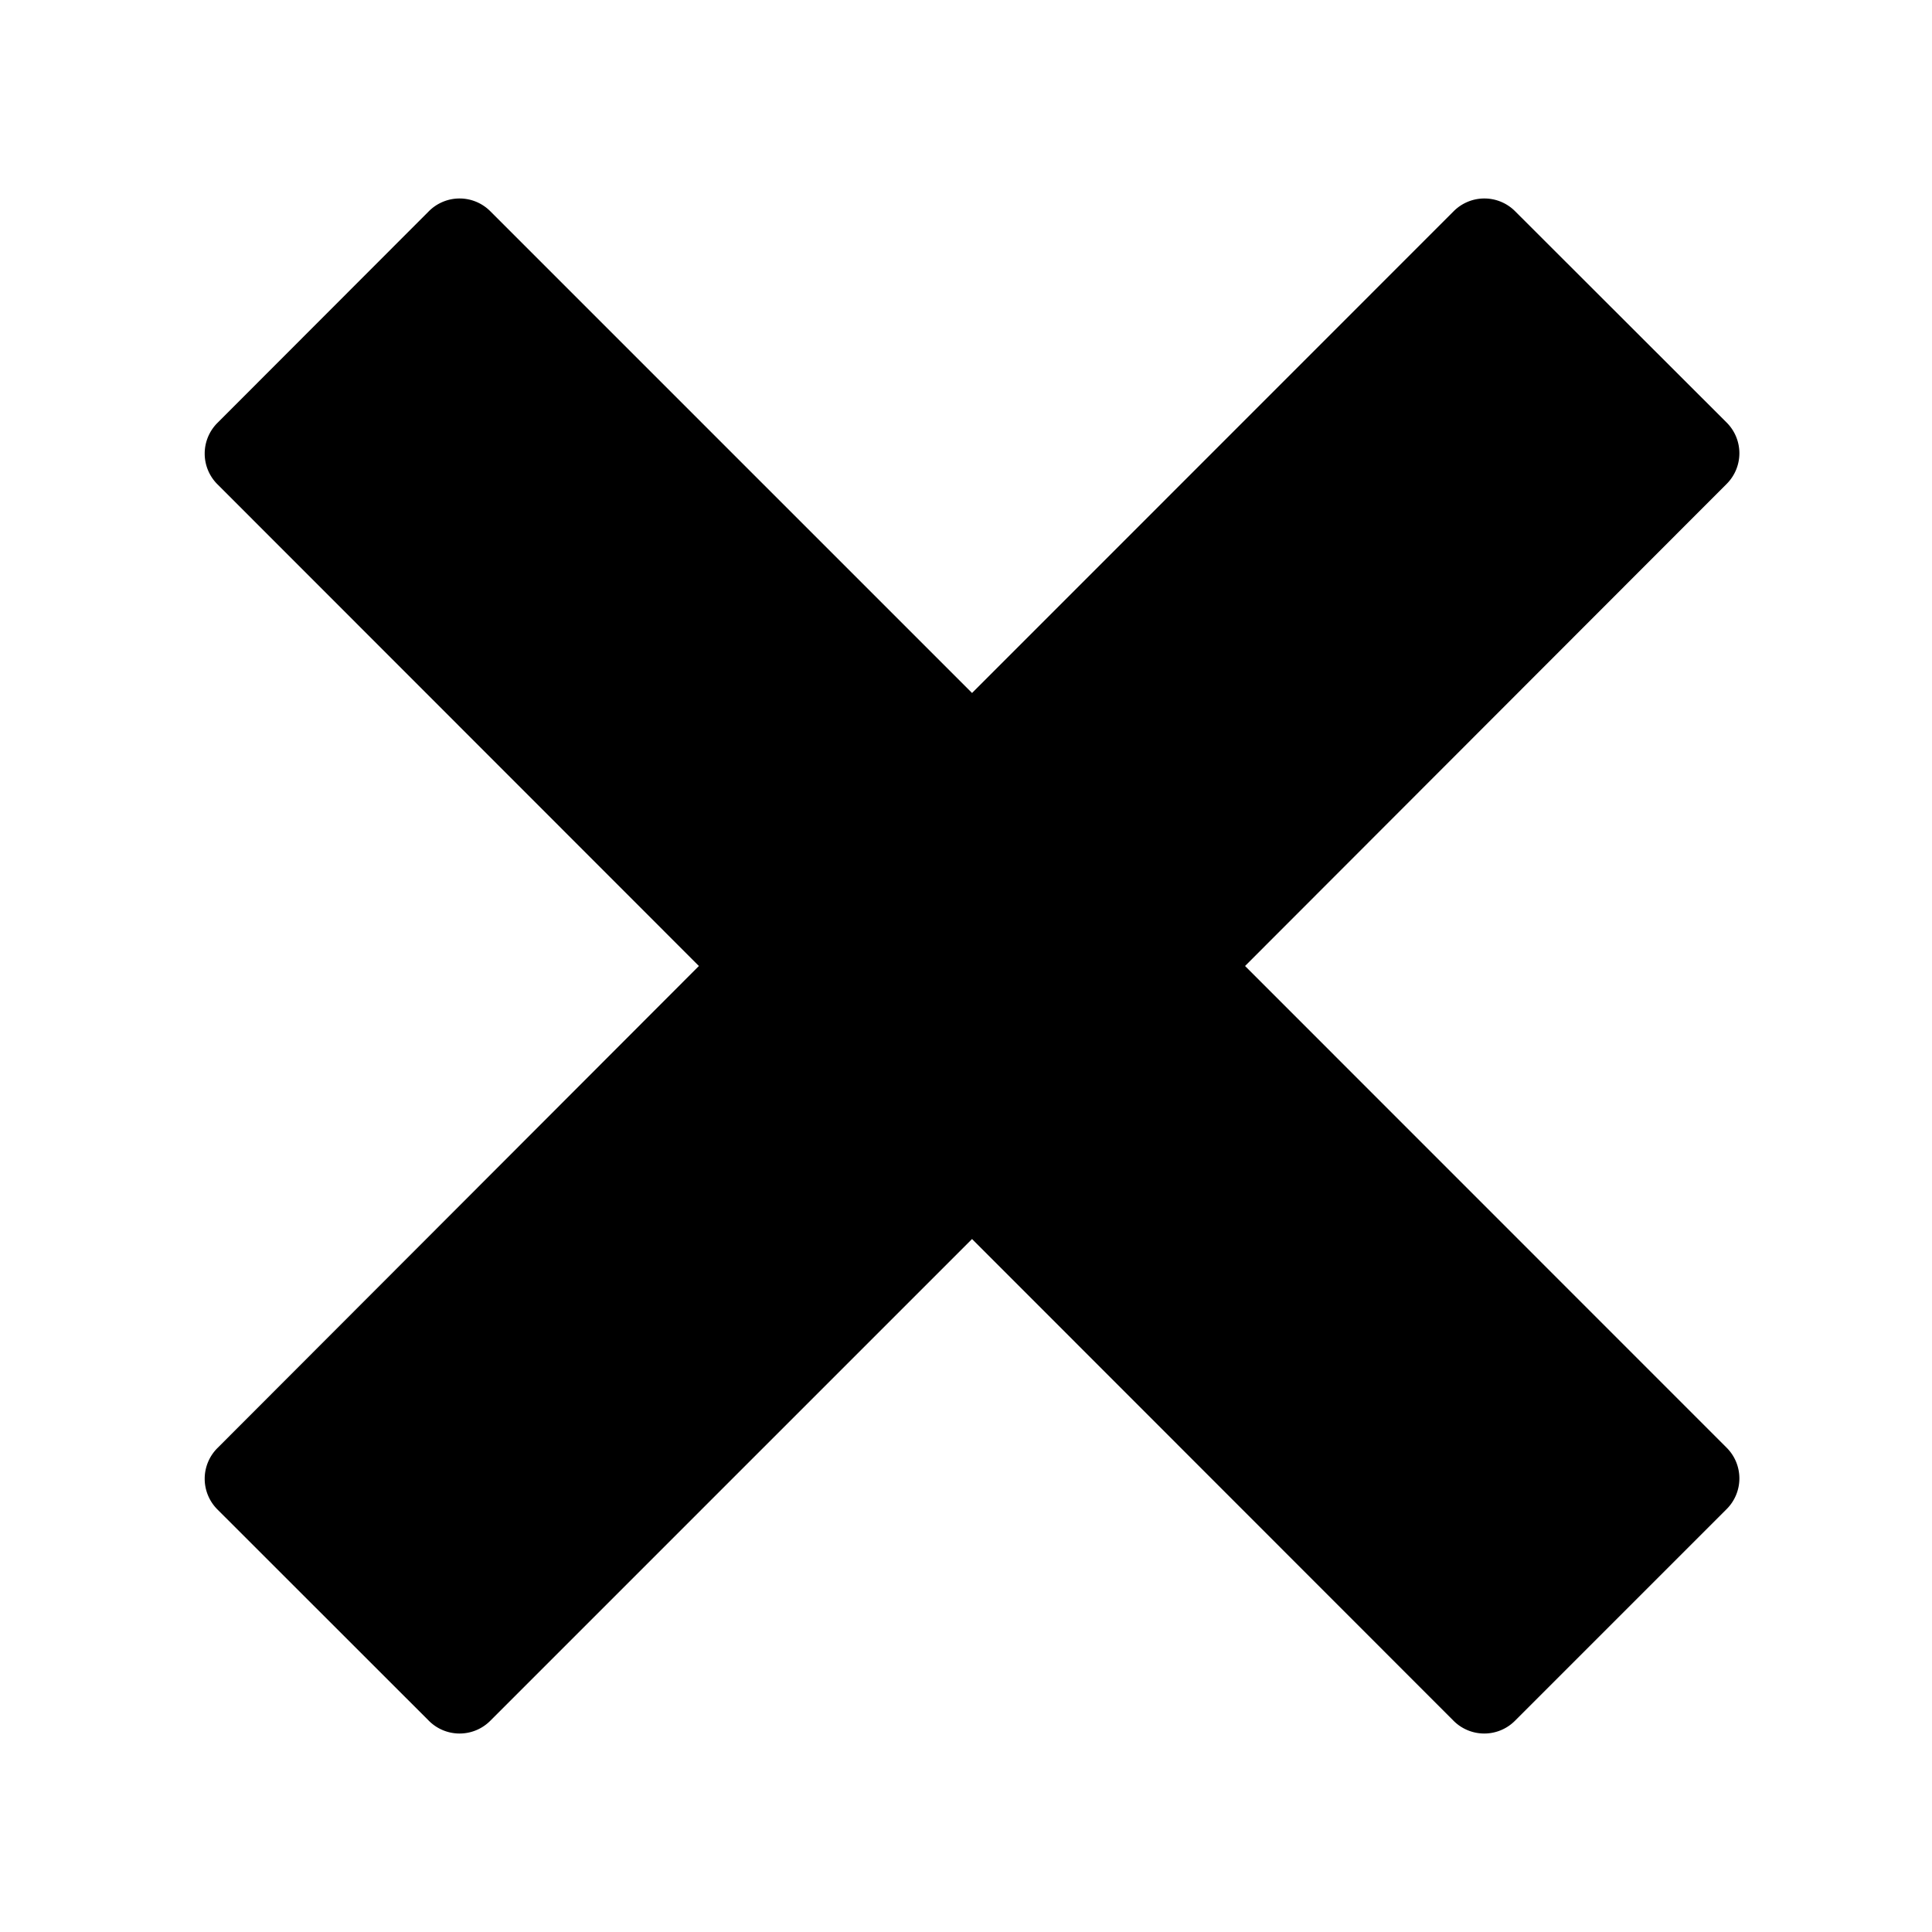 <svg id="Layer_1" data-name="Layer 1" xmlns="http://www.w3.org/2000/svg" viewBox="0 0 16 16"><title>thick-x</title><path d="M14.3,11.99a.359.359,0,0,1,0,.507l-1.755,1.755a.359.359,0,0,1-.506,0L8.05,10.261,4.059,14.252a.359.359,0,0,1-.506,0L1.8,12.5a.359.359,0,0,1,0-.507L5.788,8,1.8,4.01a.359.359,0,0,1,0-.507L3.553,1.748a.359.359,0,0,1,.506,0L8.05,5.739l3.99-3.991a.359.359,0,0,1,.506,0L14.3,3.5a.359.359,0,0,1,0,.507L10.311,8Z"/></svg>